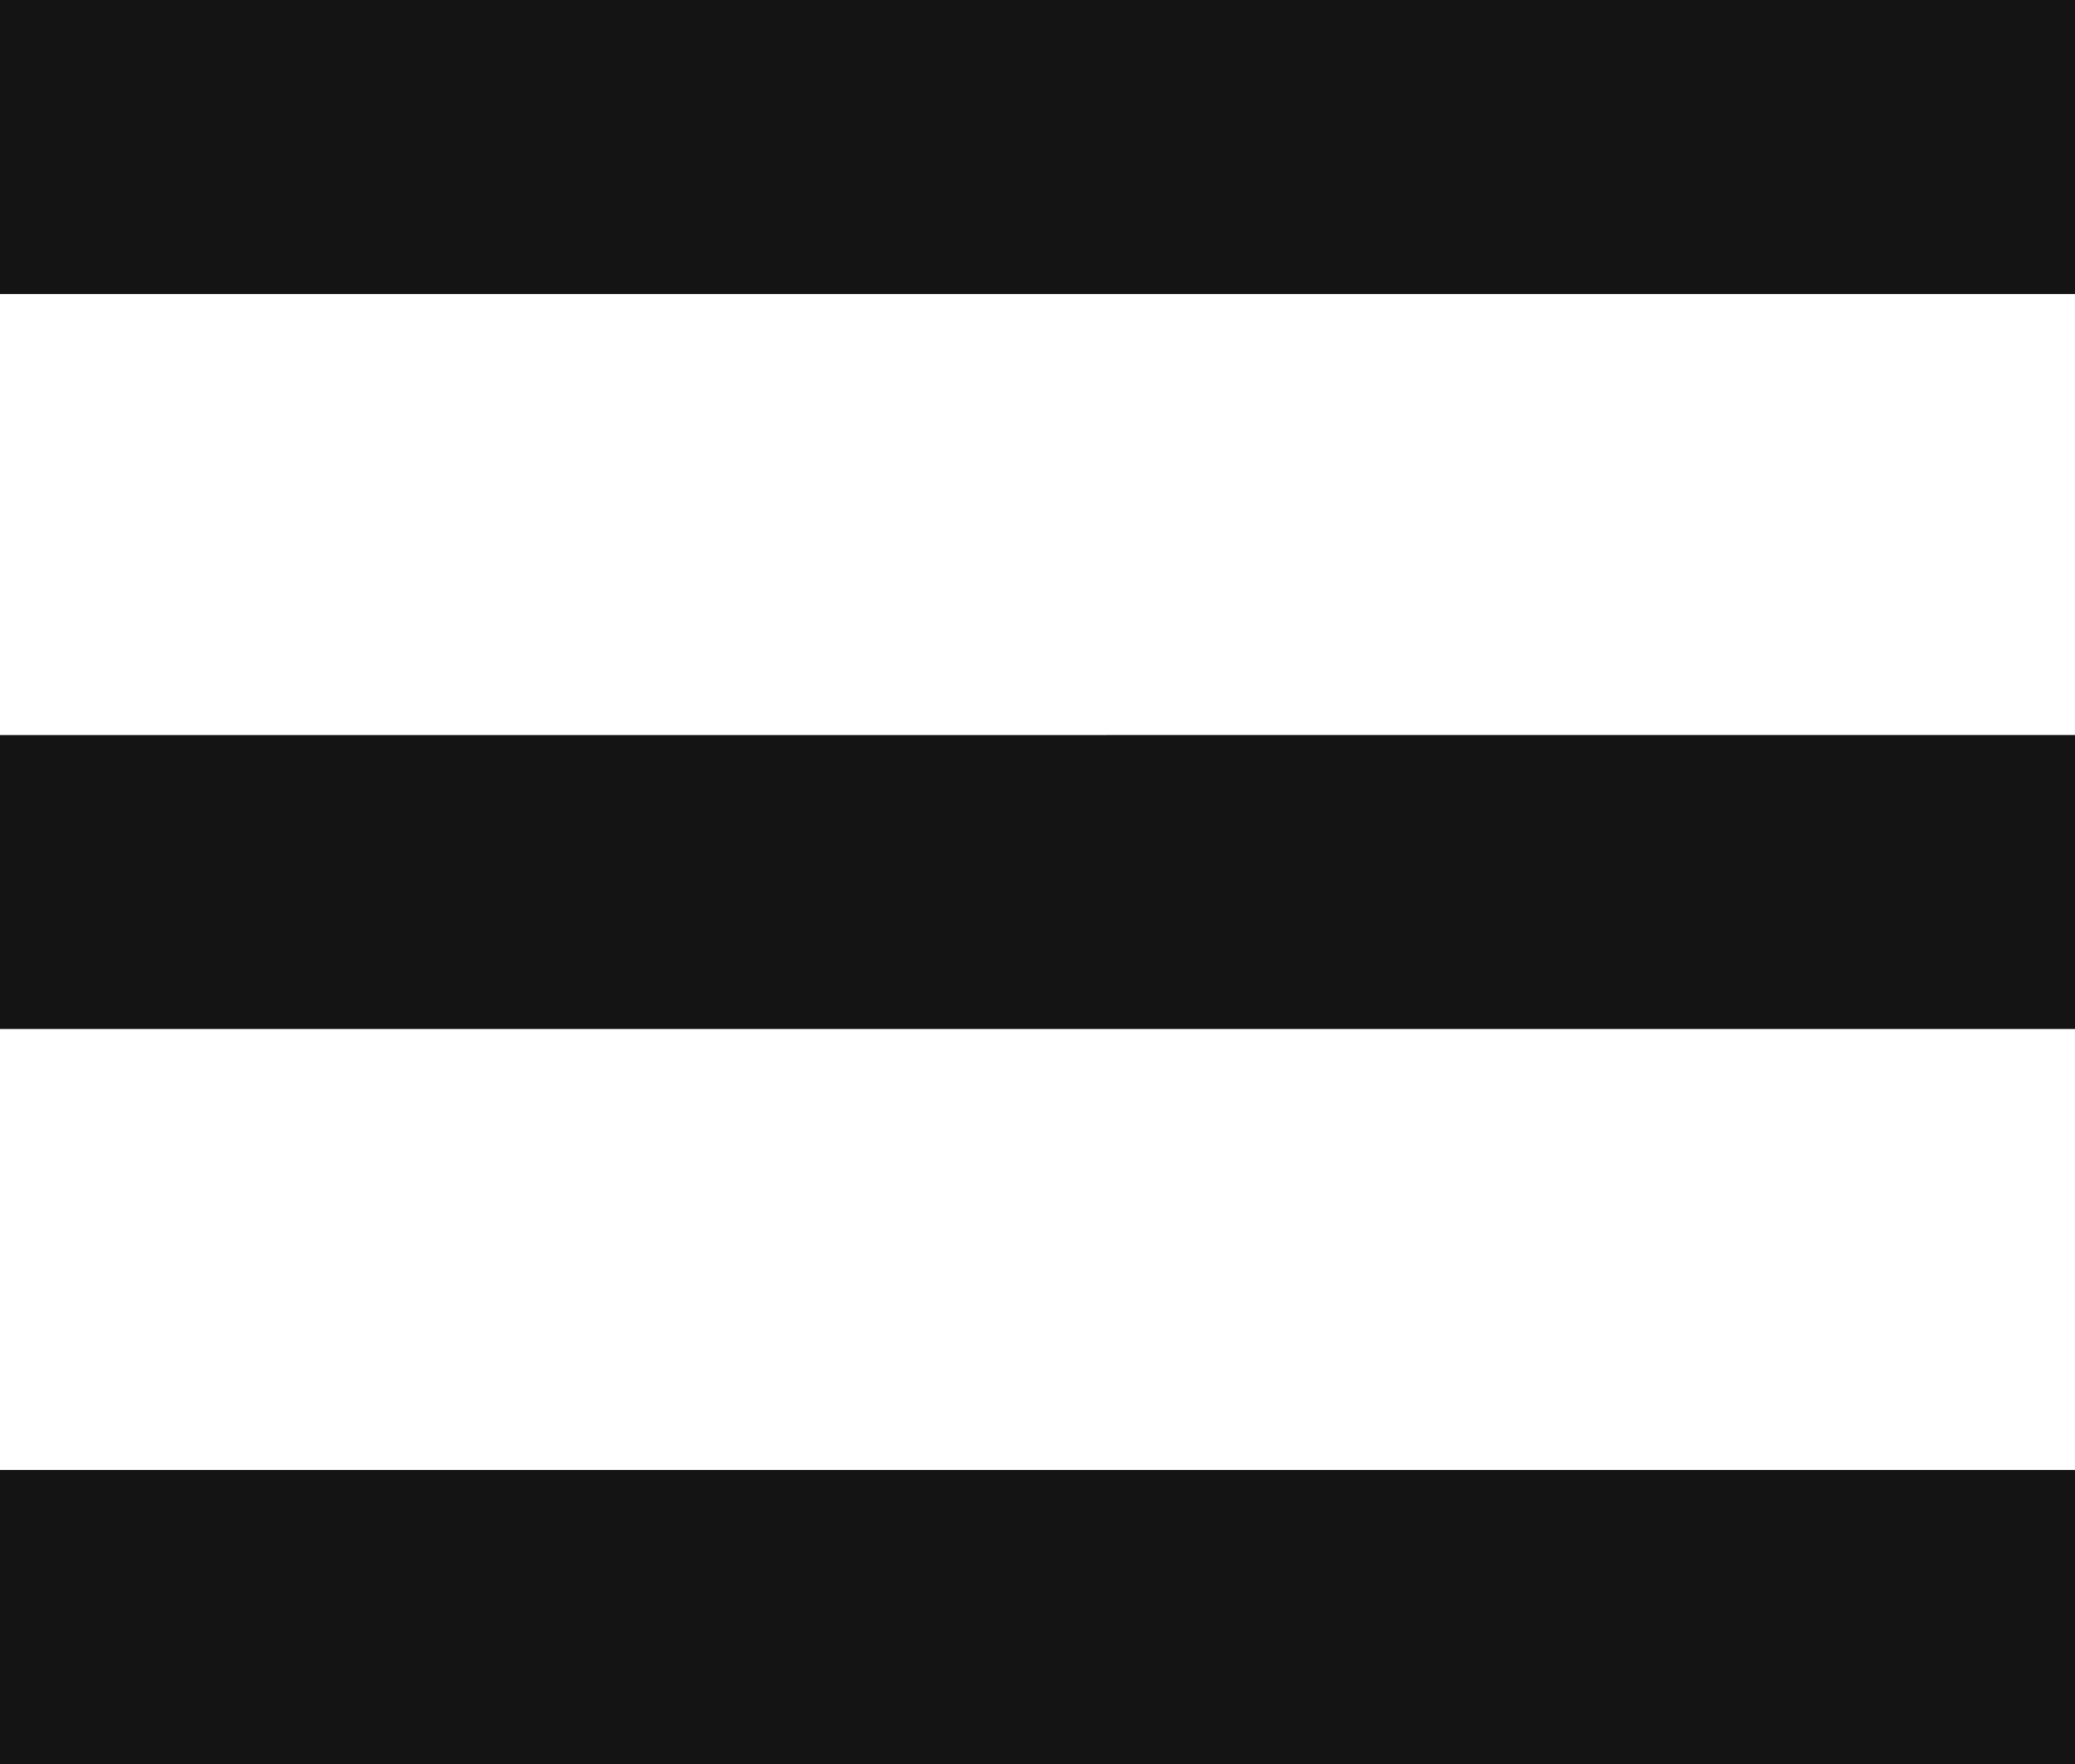 <svg xmlns="http://www.w3.org/2000/svg" width="20" height="17" viewBox="0 0 20 17">
  <path id="menu" d="M2,19.667V22.5H22V19.667Zm0-7.083v2.833H22V12.583ZM2,5.5V8.333H22V5.5Z" transform="translate(-2 -5.5)" fill="#141414"/>
</svg>
